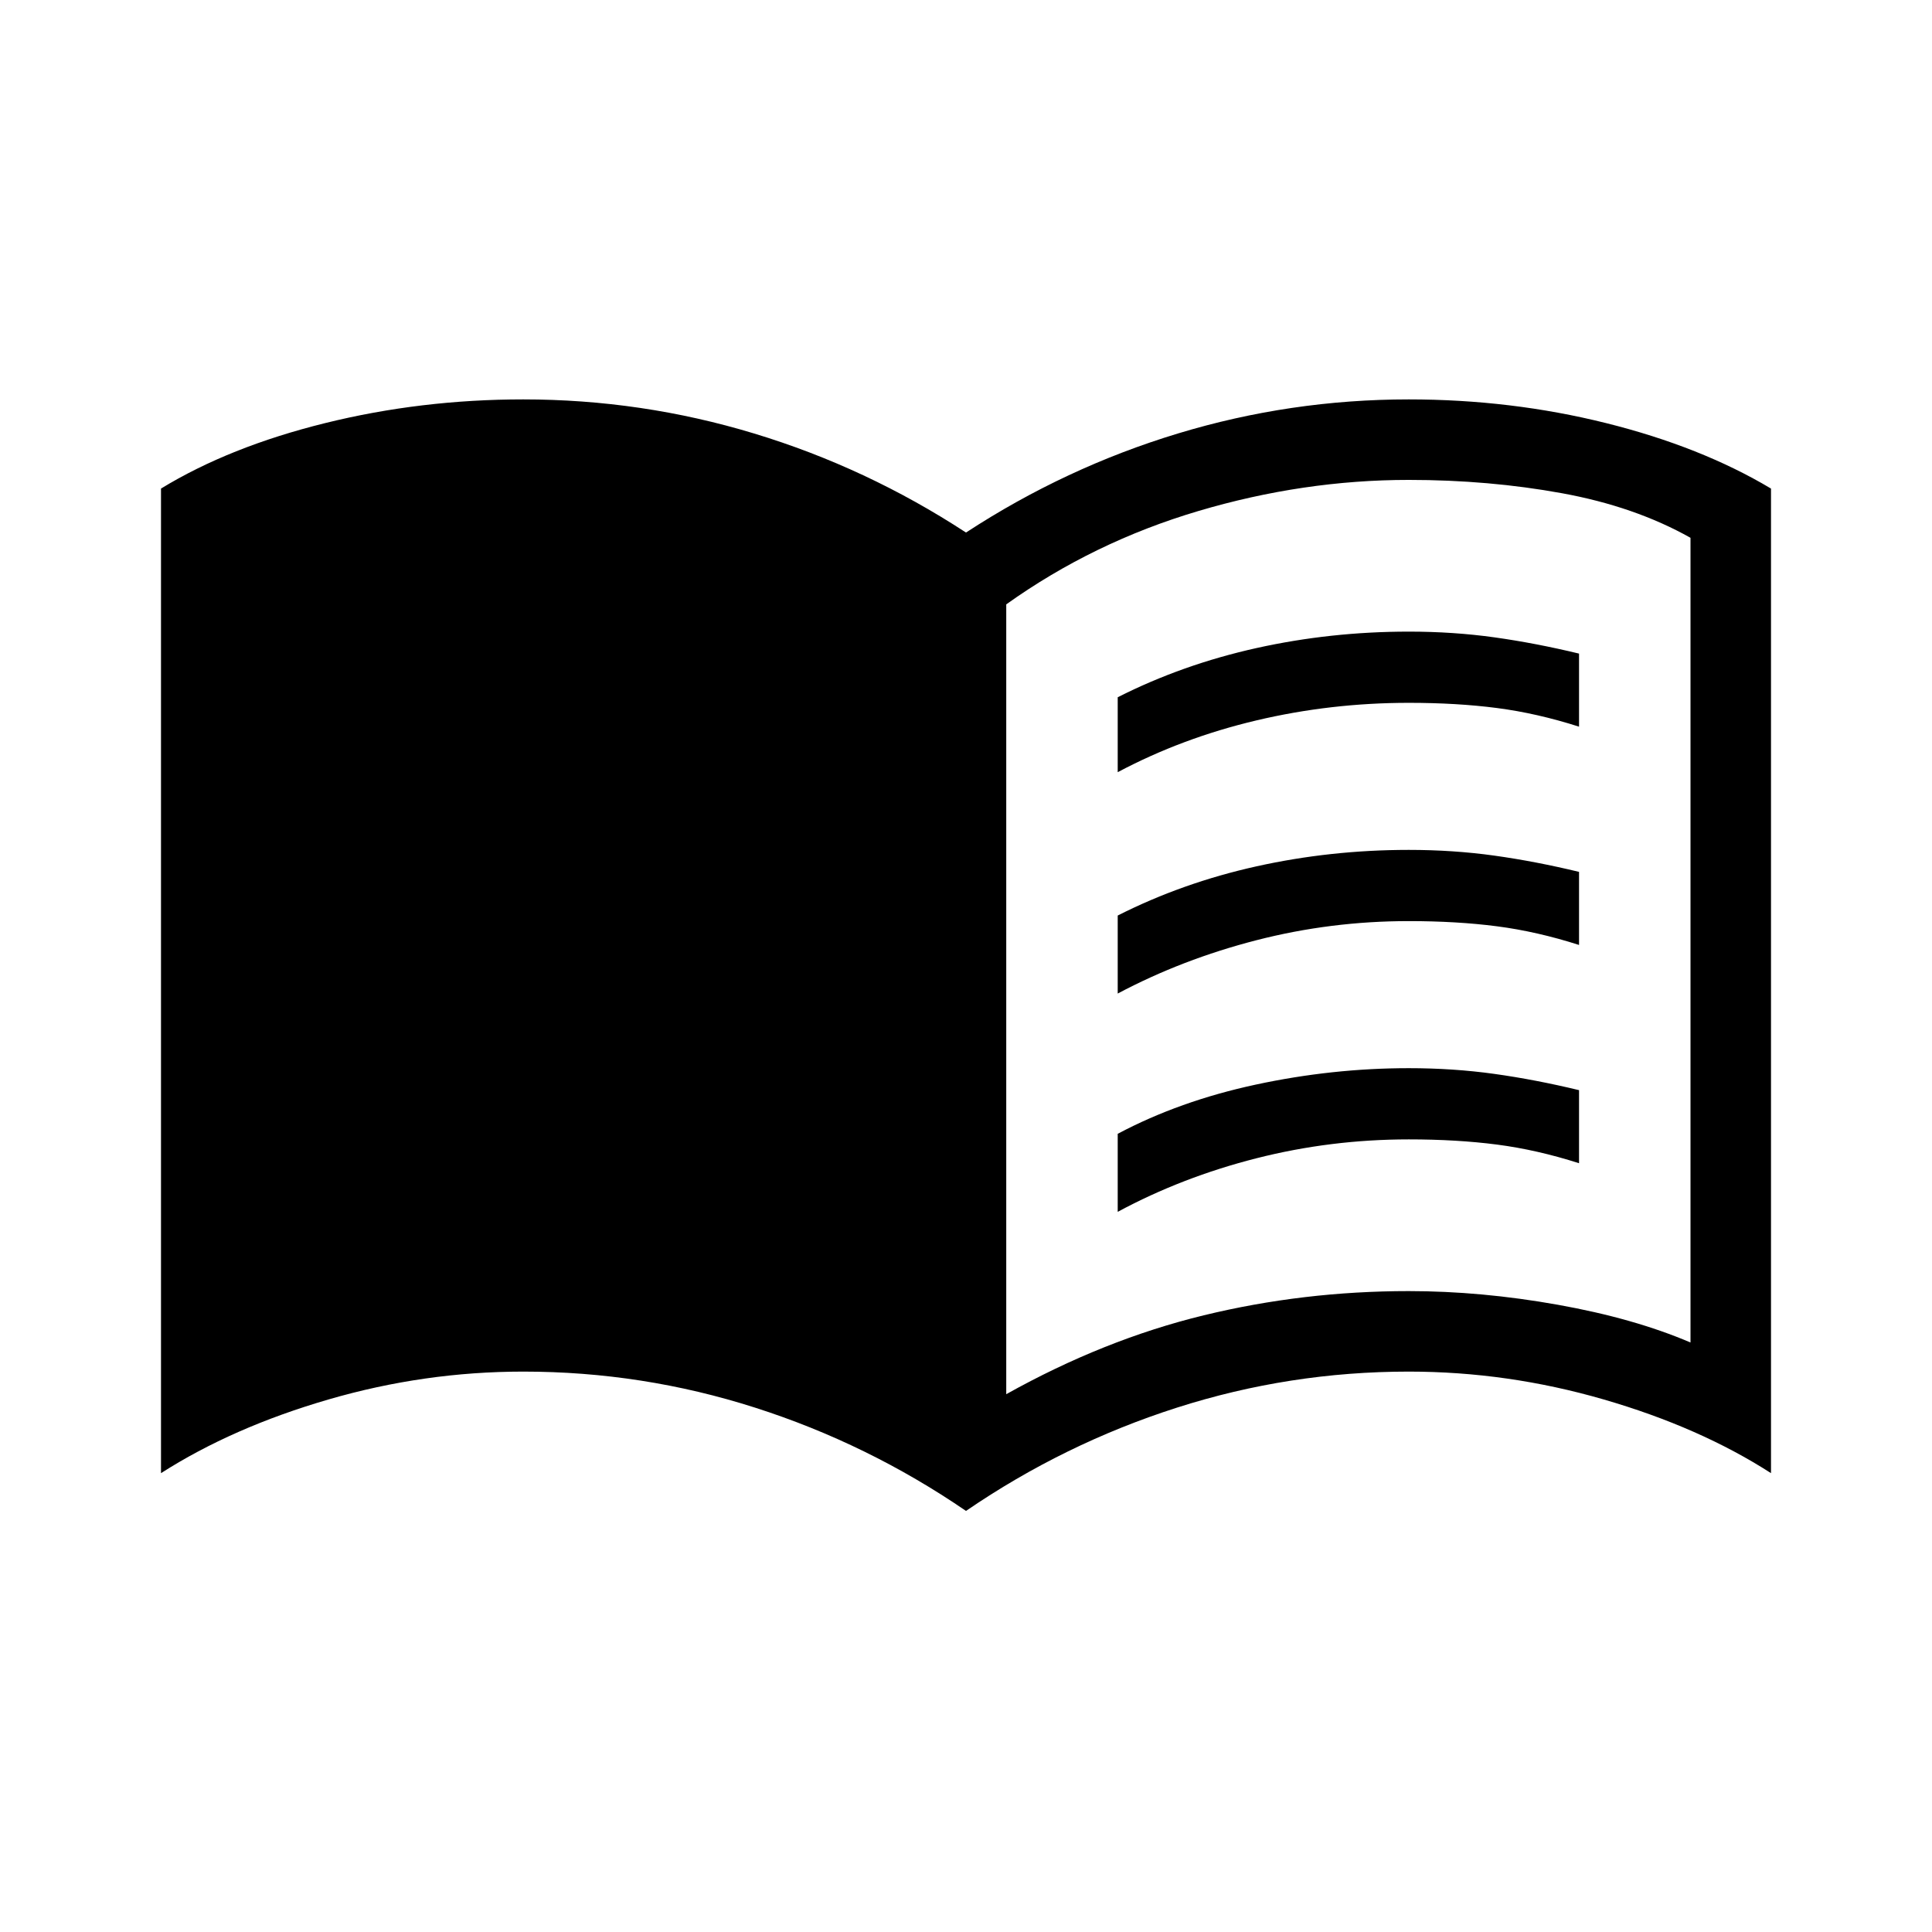 <svg xmlns="http://www.w3.org/2000/svg" height="24" viewBox="0 -960 960 960" width="24"><path d="M500-267.231q48.615-27.154 98.115-39.192 49.5-12.039 101.885-12.039 36 0 73.962 6.77 37.961 6.769 66.038 18.769v-399.846q-27.615-15.539-63.885-22.154-36.269-6.615-76.115-6.615-52.385 0-104.538 15.461-52.154 15.462-95.462 46.385v392.461Zm-20 58.001q-48.769-33.385-104.769-51.308-56-17.923-115.231-17.923-49.154 0-96.769 13.846Q115.615-250.769 80-228v-489.231q34-20.769 81.577-32.538 47.577-11.77 98.423-11.77 58.769 0 114.654 16.923Q430.538-727.693 480-695.385q49.462-32.308 105.346-49.231Q641.231-761.539 700-761.539q50.846 0 98.039 11.77Q845.231-738 880-717.231V-228q-35.384-22.769-83.115-36.615-47.731-13.846-96.885-13.846-59.231 0-115.231 17.923-56 17.923-104.769 51.308Zm75.385-367.078v-37.231q32.23-16.307 69.038-24.461T700-646.154q22.154 0 42.539 2.846 20.384 2.846 42.076 8.077v36.308q-20.923-6.692-40.807-9.269-19.885-2.577-43.808-2.577-38.769 0-75.692 8.731-36.923 8.73-68.923 25.73Zm0 218.462v-38.769q30.692-16.308 68.653-24.462Q662-429.231 700-429.231q22.154 0 42.539 2.846 20.384 2.846 42.076 8.077V-382q-20.923-6.692-40.807-9.269-19.885-2.577-43.808-2.577-38.769 0-75.692 9.385-36.923 9.384-68.923 26.615Zm0-108.462v-38.769q32.23-16.308 69.038-24.462 36.808-8.153 75.577-8.153 22.154 0 42.539 2.846 20.384 2.846 42.076 8.077v36.308q-20.923-6.693-40.807-9.27-19.885-2.577-43.808-2.577-38.769 0-75.692 9.5-36.923 9.5-68.923 26.5Z"/></svg>